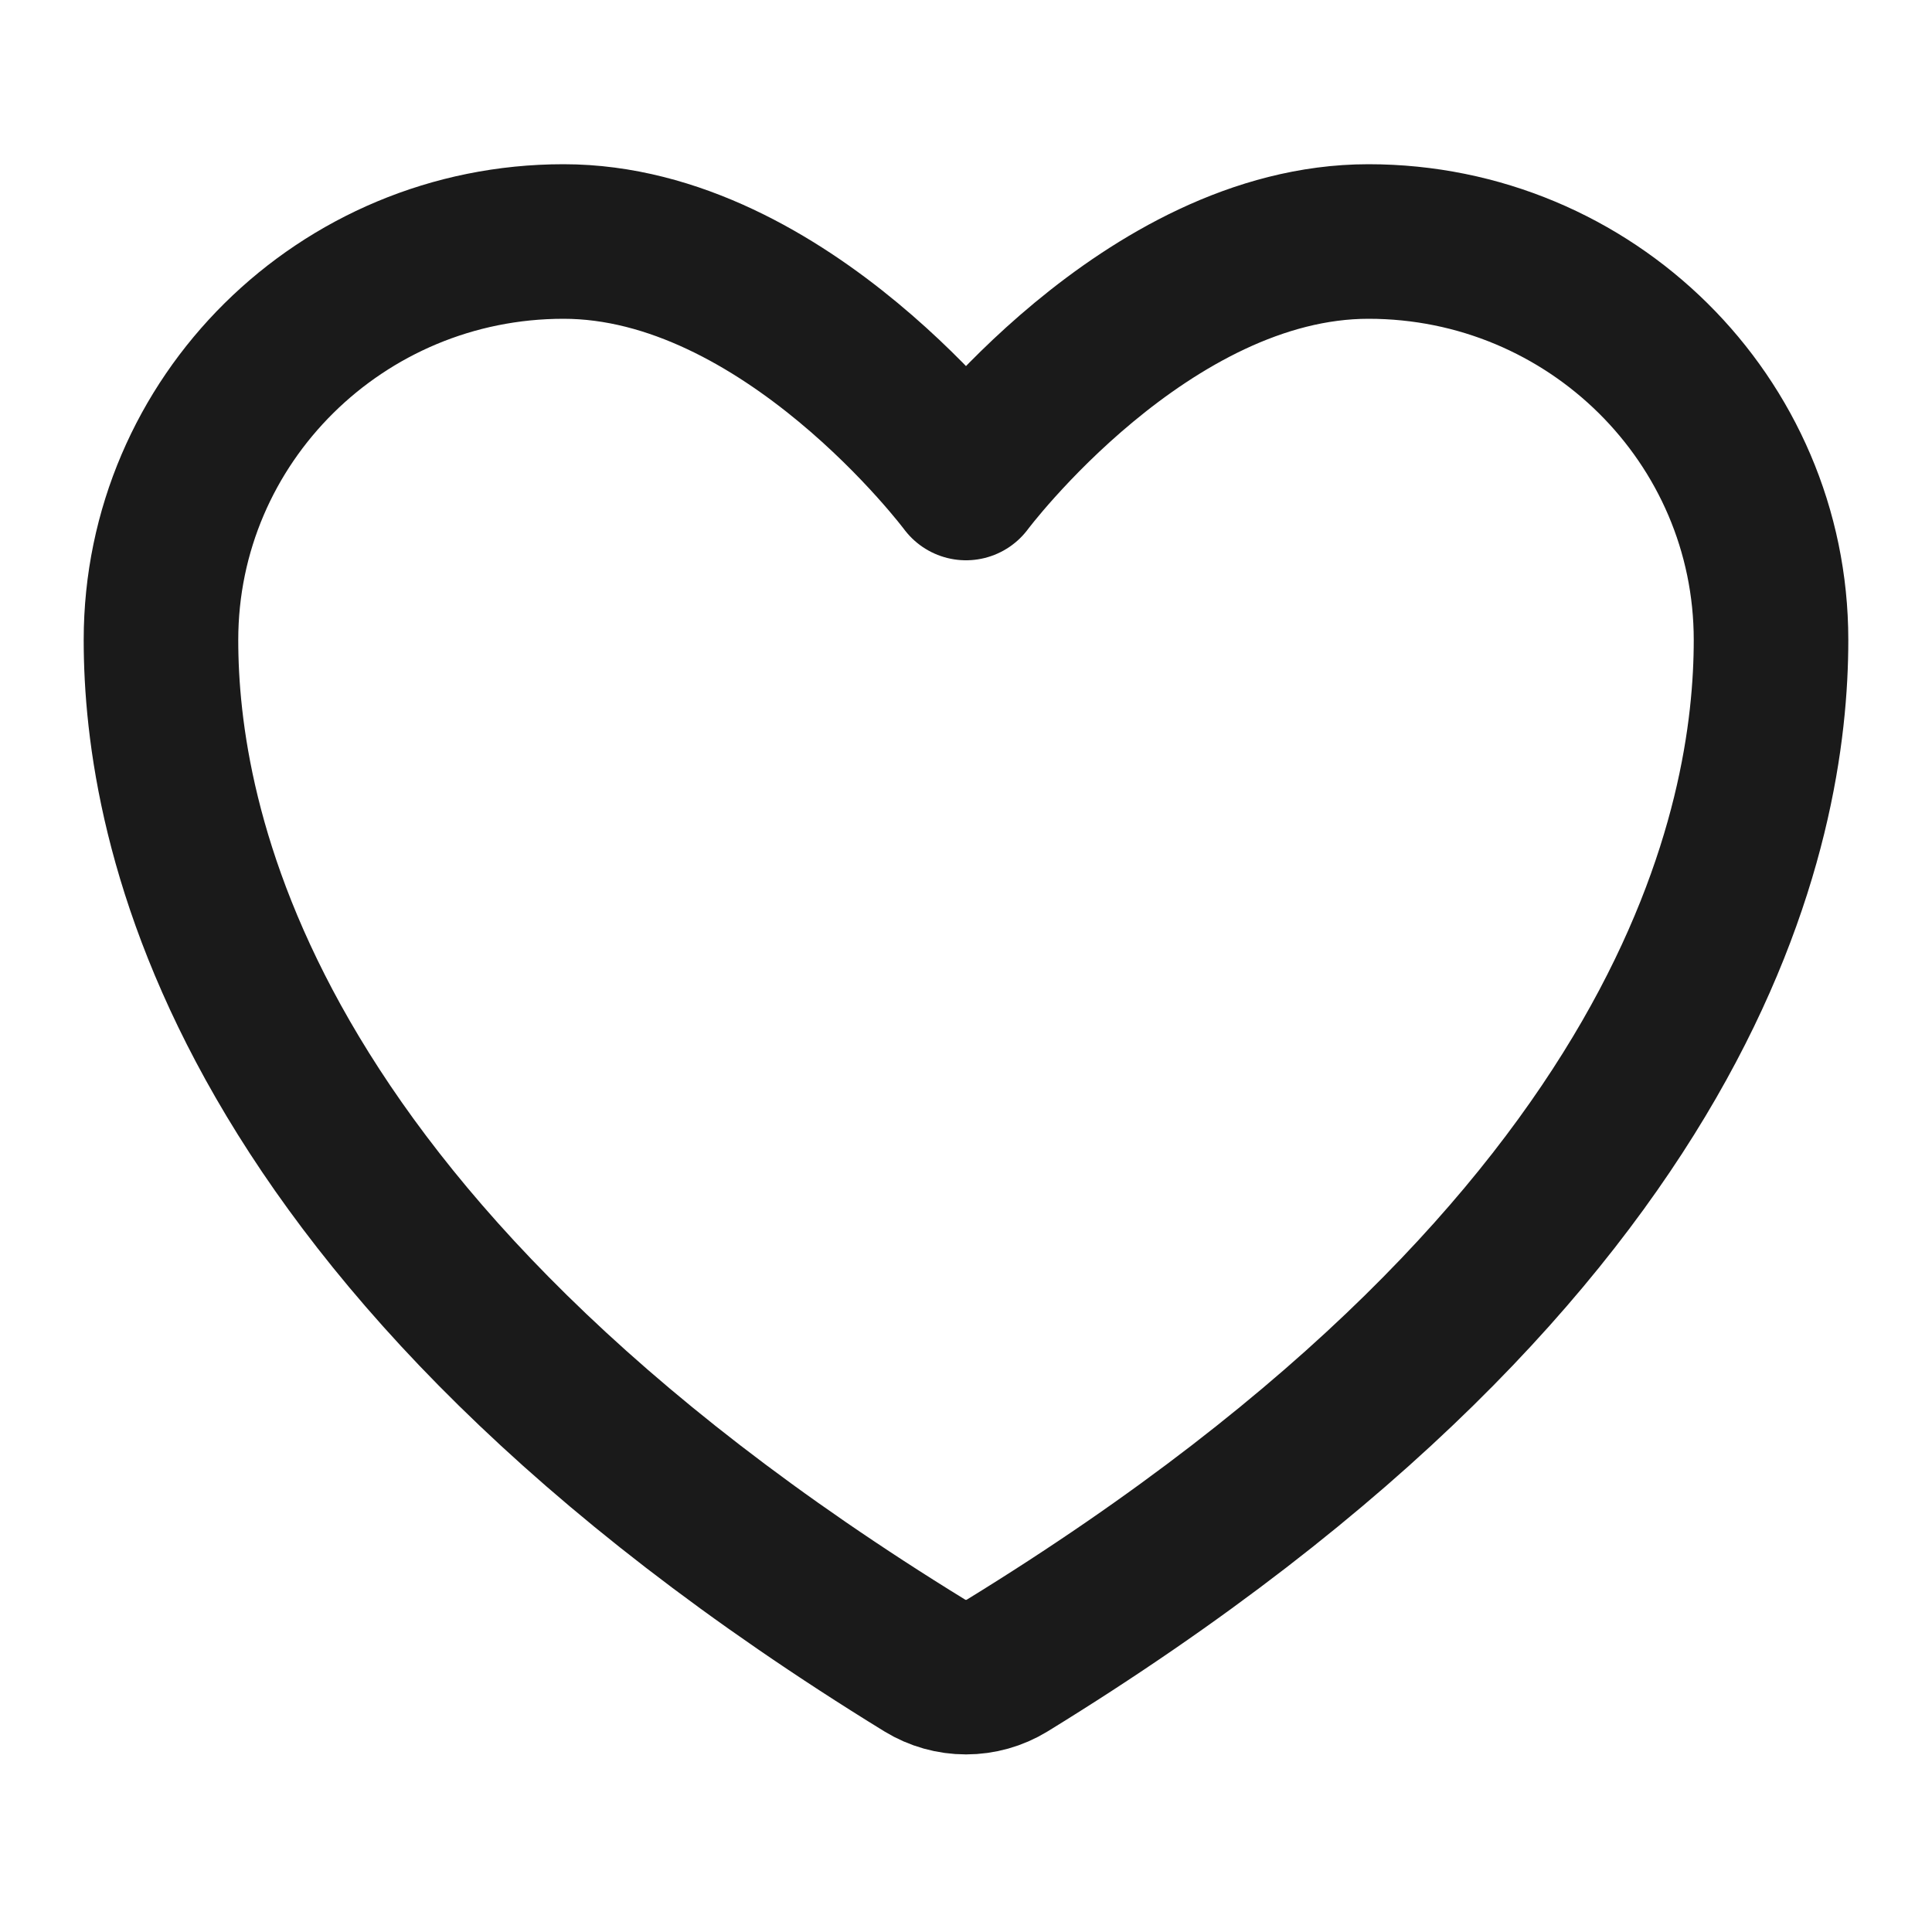 <svg width="25" height="25" viewBox="0 0 25 25" fill="none" xmlns="http://www.w3.org/2000/svg">
<path d="M7.292 3.125C4.416 3.125 2.083 5.433 2.083 8.281C2.083 10.58 2.995 16.037 11.967 21.552C12.127 21.65 12.312 21.702 12.5 21.702C12.688 21.702 12.873 21.65 13.033 21.552C22.005 16.037 22.917 10.58 22.917 8.281C22.917 5.433 20.584 3.125 17.708 3.125C14.832 3.125 12.5 6.25 12.5 6.25C12.5 6.25 10.168 3.125 7.292 3.125Z" stroke="#1A1A1A" stroke-width="2" stroke-linecap="round" stroke-linejoin="round"/>
</svg>
